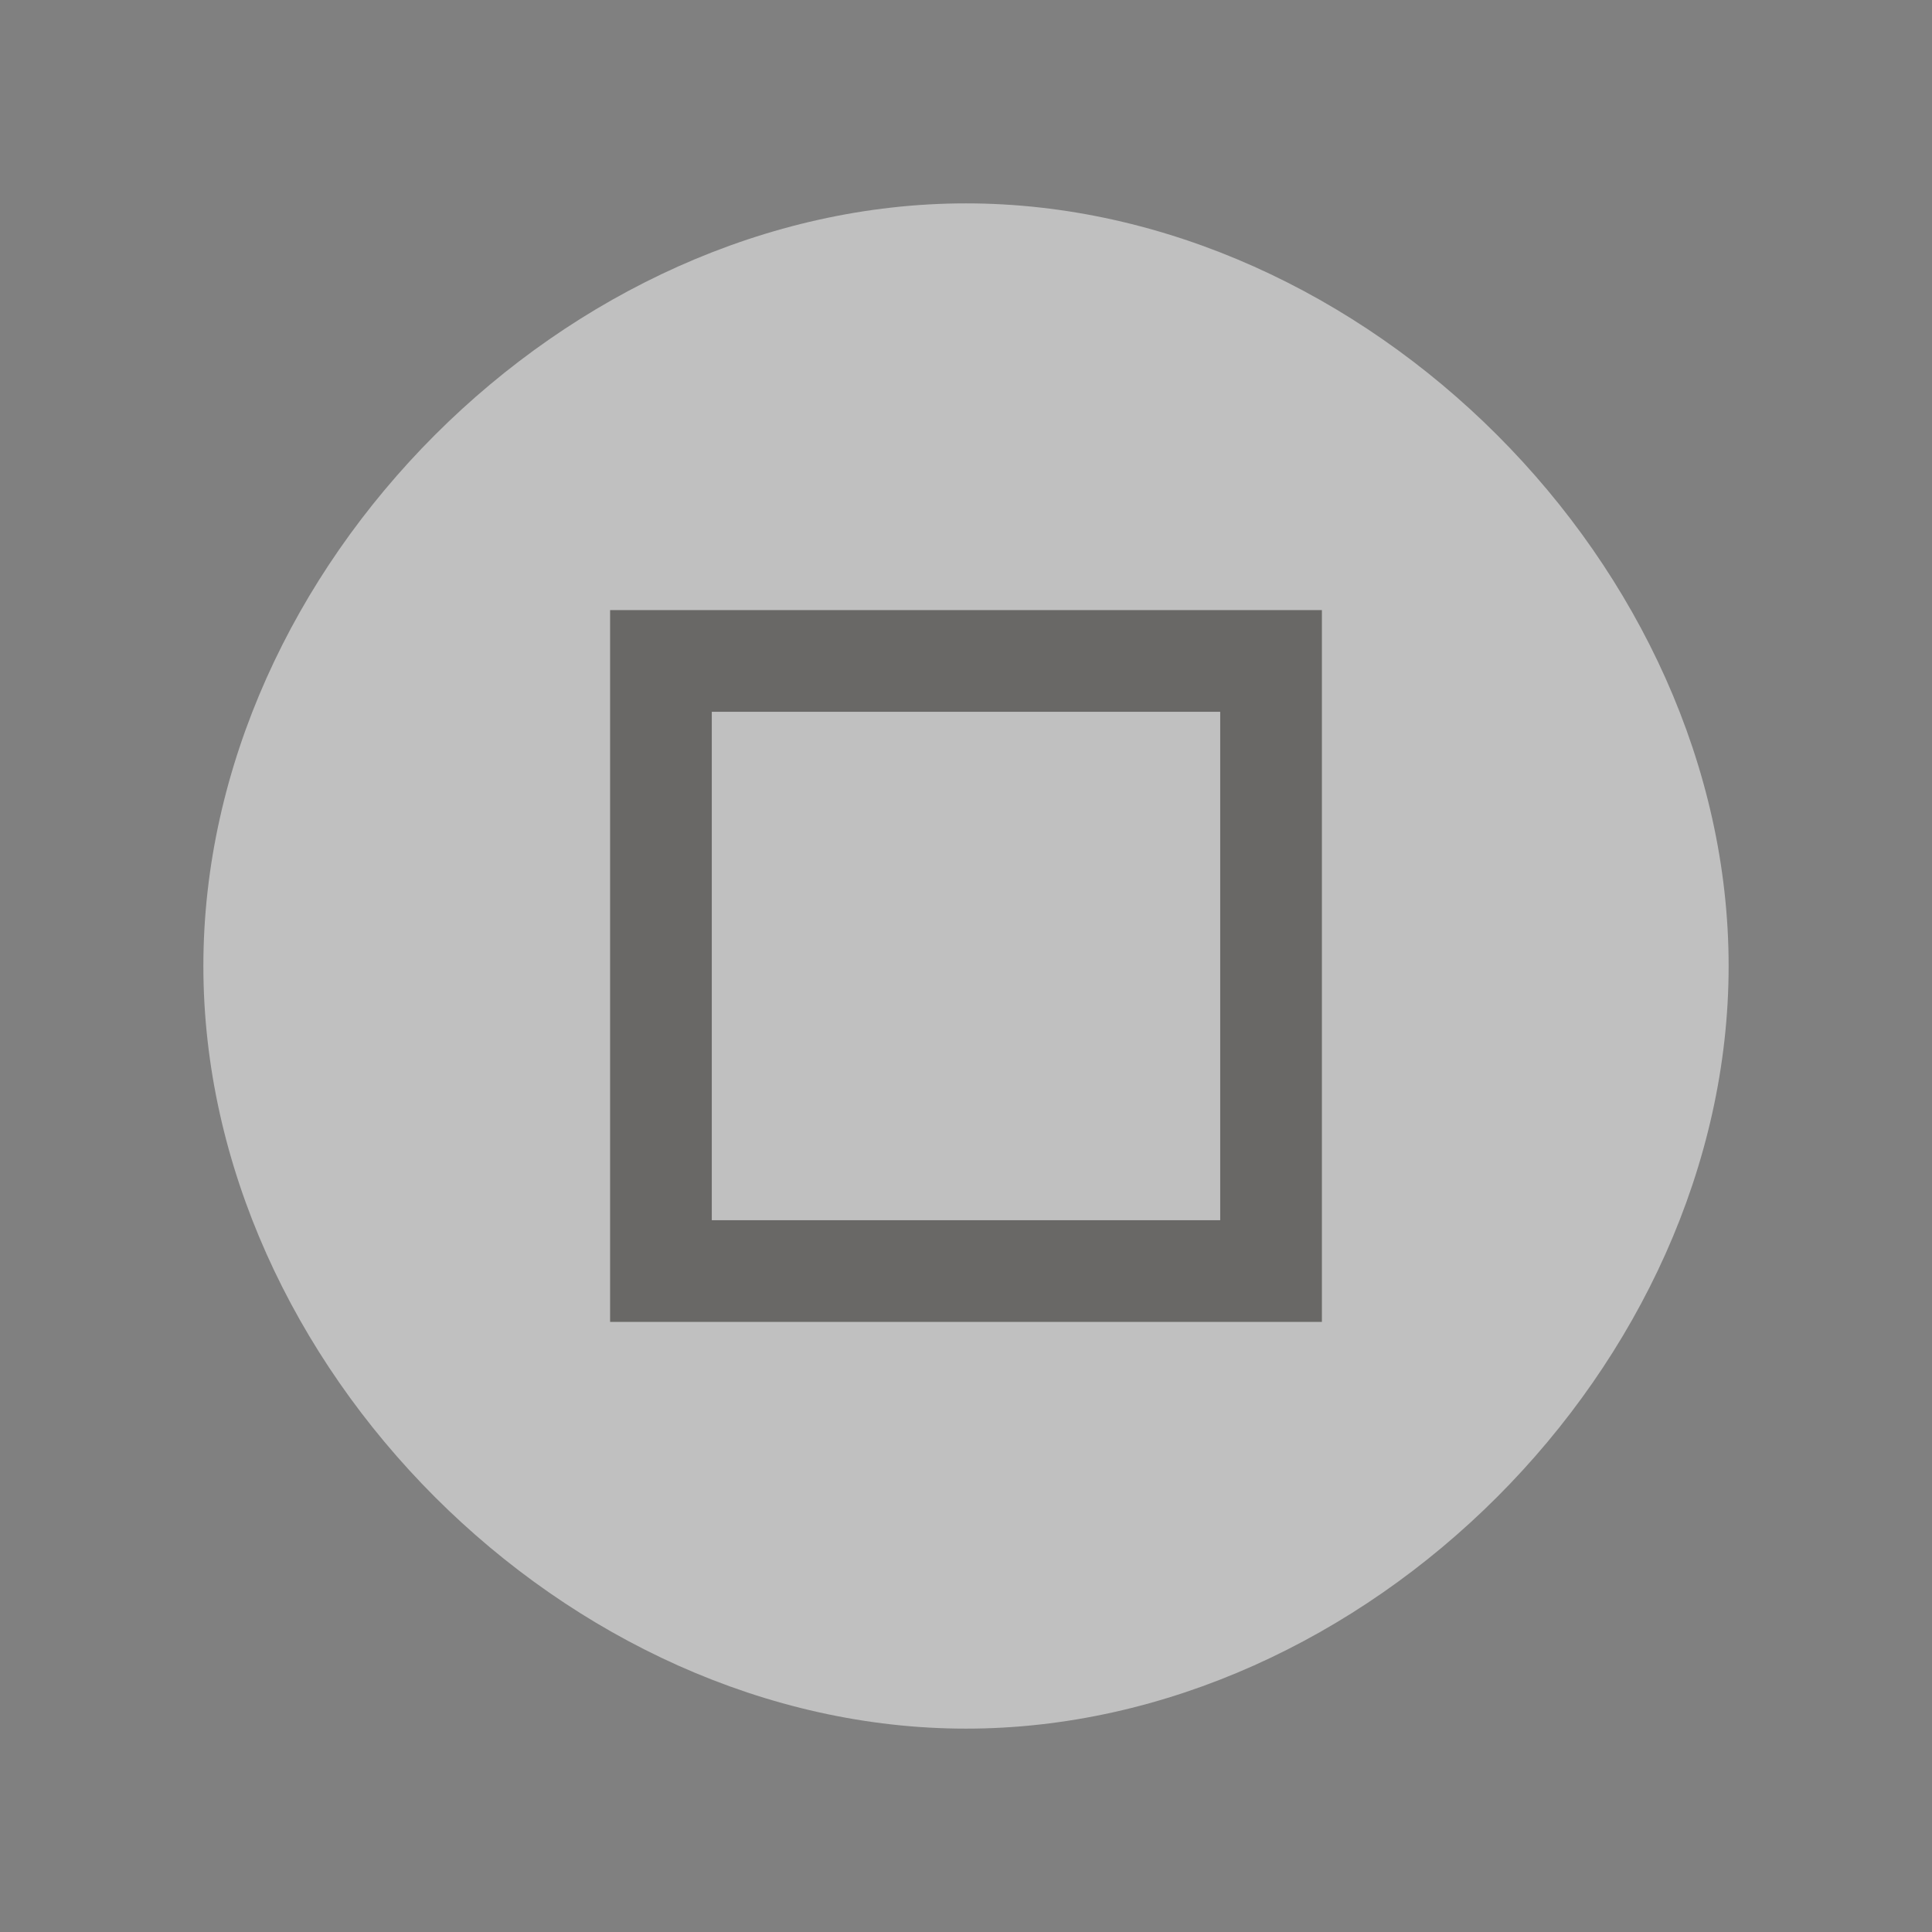 <?xml version="1.0" encoding="UTF-8" standalone="no"?>
<!-- Created with Inkscape (http://www.inkscape.org/) -->

<svg
   xmlns:dc="http://purl.org/dc/elements/1.1/"
   xmlns:cc="http://creativecommons.org/ns#"
   xmlns:rdf="http://www.w3.org/1999/02/22-rdf-syntax-ns#"
   xmlns:svg="http://www.w3.org/2000/svg"
   xmlns="http://www.w3.org/2000/svg"
   xmlns:sodipodi="http://sodipodi.sourceforge.net/DTD/sodipodi-0.dtd"
   xmlns:inkscape="http://www.inkscape.org/namespaces/inkscape"
   id="svg4486"
   height="19"
   viewBox="0 0 19 19"
   width="19"
   version="1.1"
   inkscape:version="0.48.5 r10040"
   sodipodi:docname="maximize.svg">
  <rect x="0" y="0" width="19" height="19" fill="#808080" stroke="none"/>
  <defs
     id="defs10" />
  <sodipodi:namedview
     pagecolor="#ffffff"
     bordercolor="#666666"
     borderopacity="1"
     objecttolerance="10"
     gridtolerance="10"
     guidetolerance="10"
     inkscape:pageopacity="0"
     inkscape:pageshadow="2"
     inkscape:window-width="640"
     inkscape:window-height="480"
     id="namedview8"
     showgrid="false"
     inkscape:zoom="12.421053"
     inkscape:cx="9.5000006"
     inkscape:cy="9.5000006"
     inkscape:window-x="43"
     inkscape:window-y="53"
     inkscape:window-maximized="0"
     inkscape:current-layer="g4261" />
  <g
     id="layer1"
     transform="translate(290.21 -522.86)">
    <g
       id="g4261"
       style="opacity:.5"
       transform="translate(-289.71 -473)">
      <path
         id="path4256"
         d="m 85.5,59.5 c -3.927,0 -7.5,3.573 -7.5,7.5 0,3.927 3.573,7.5 7.5,7.5 3.927,0 7.5,-3.573 7.5,-7.5 0,-3.927 -3.573,-7.5 -7.5,-7.5 z"
         style="color:#000000;fill:#ffffff"
         transform="translate(-76.5,938.36)"
         inkscape:connector-curvature="0"
         sodipodi:nodetypes="sssss" />
      <rect
         id="rect4250"
         style="color:#000000;fill:none"
         height="19"
         width="19"
         y="995.86"
         x="-0.5" />
      <path
         style="font-style:normal;font-variant:normal;font-weight:normal;font-stretch:normal;text-indent:0;text-align:start;text-decoration:none;line-height:normal;letter-spacing:normal;word-spacing:normal;text-transform:none;direction:ltr;block-progression:tb;writing-mode:lr-tb;text-anchor:start;baseline-shift:baseline;color:#000000;fill:#51504b;fill-opacity:1;stroke:none;stroke-width:1;marker:none;visibility:visible;display:inline;overflow:visible;enable-background:accumulate;font-family:sans-serif;-inkscape-font-specification:sans-serif"
         d="m 5.5,1001.86 0,0.5 0,6.5 7,0 0,-7 -7,0 z m 1,1 5,0 0,5 -5,0 0,-5 z"
         id="rect4235"
         inkscape:connector-curvature="0" />
    </g>
  </g>
</svg>
